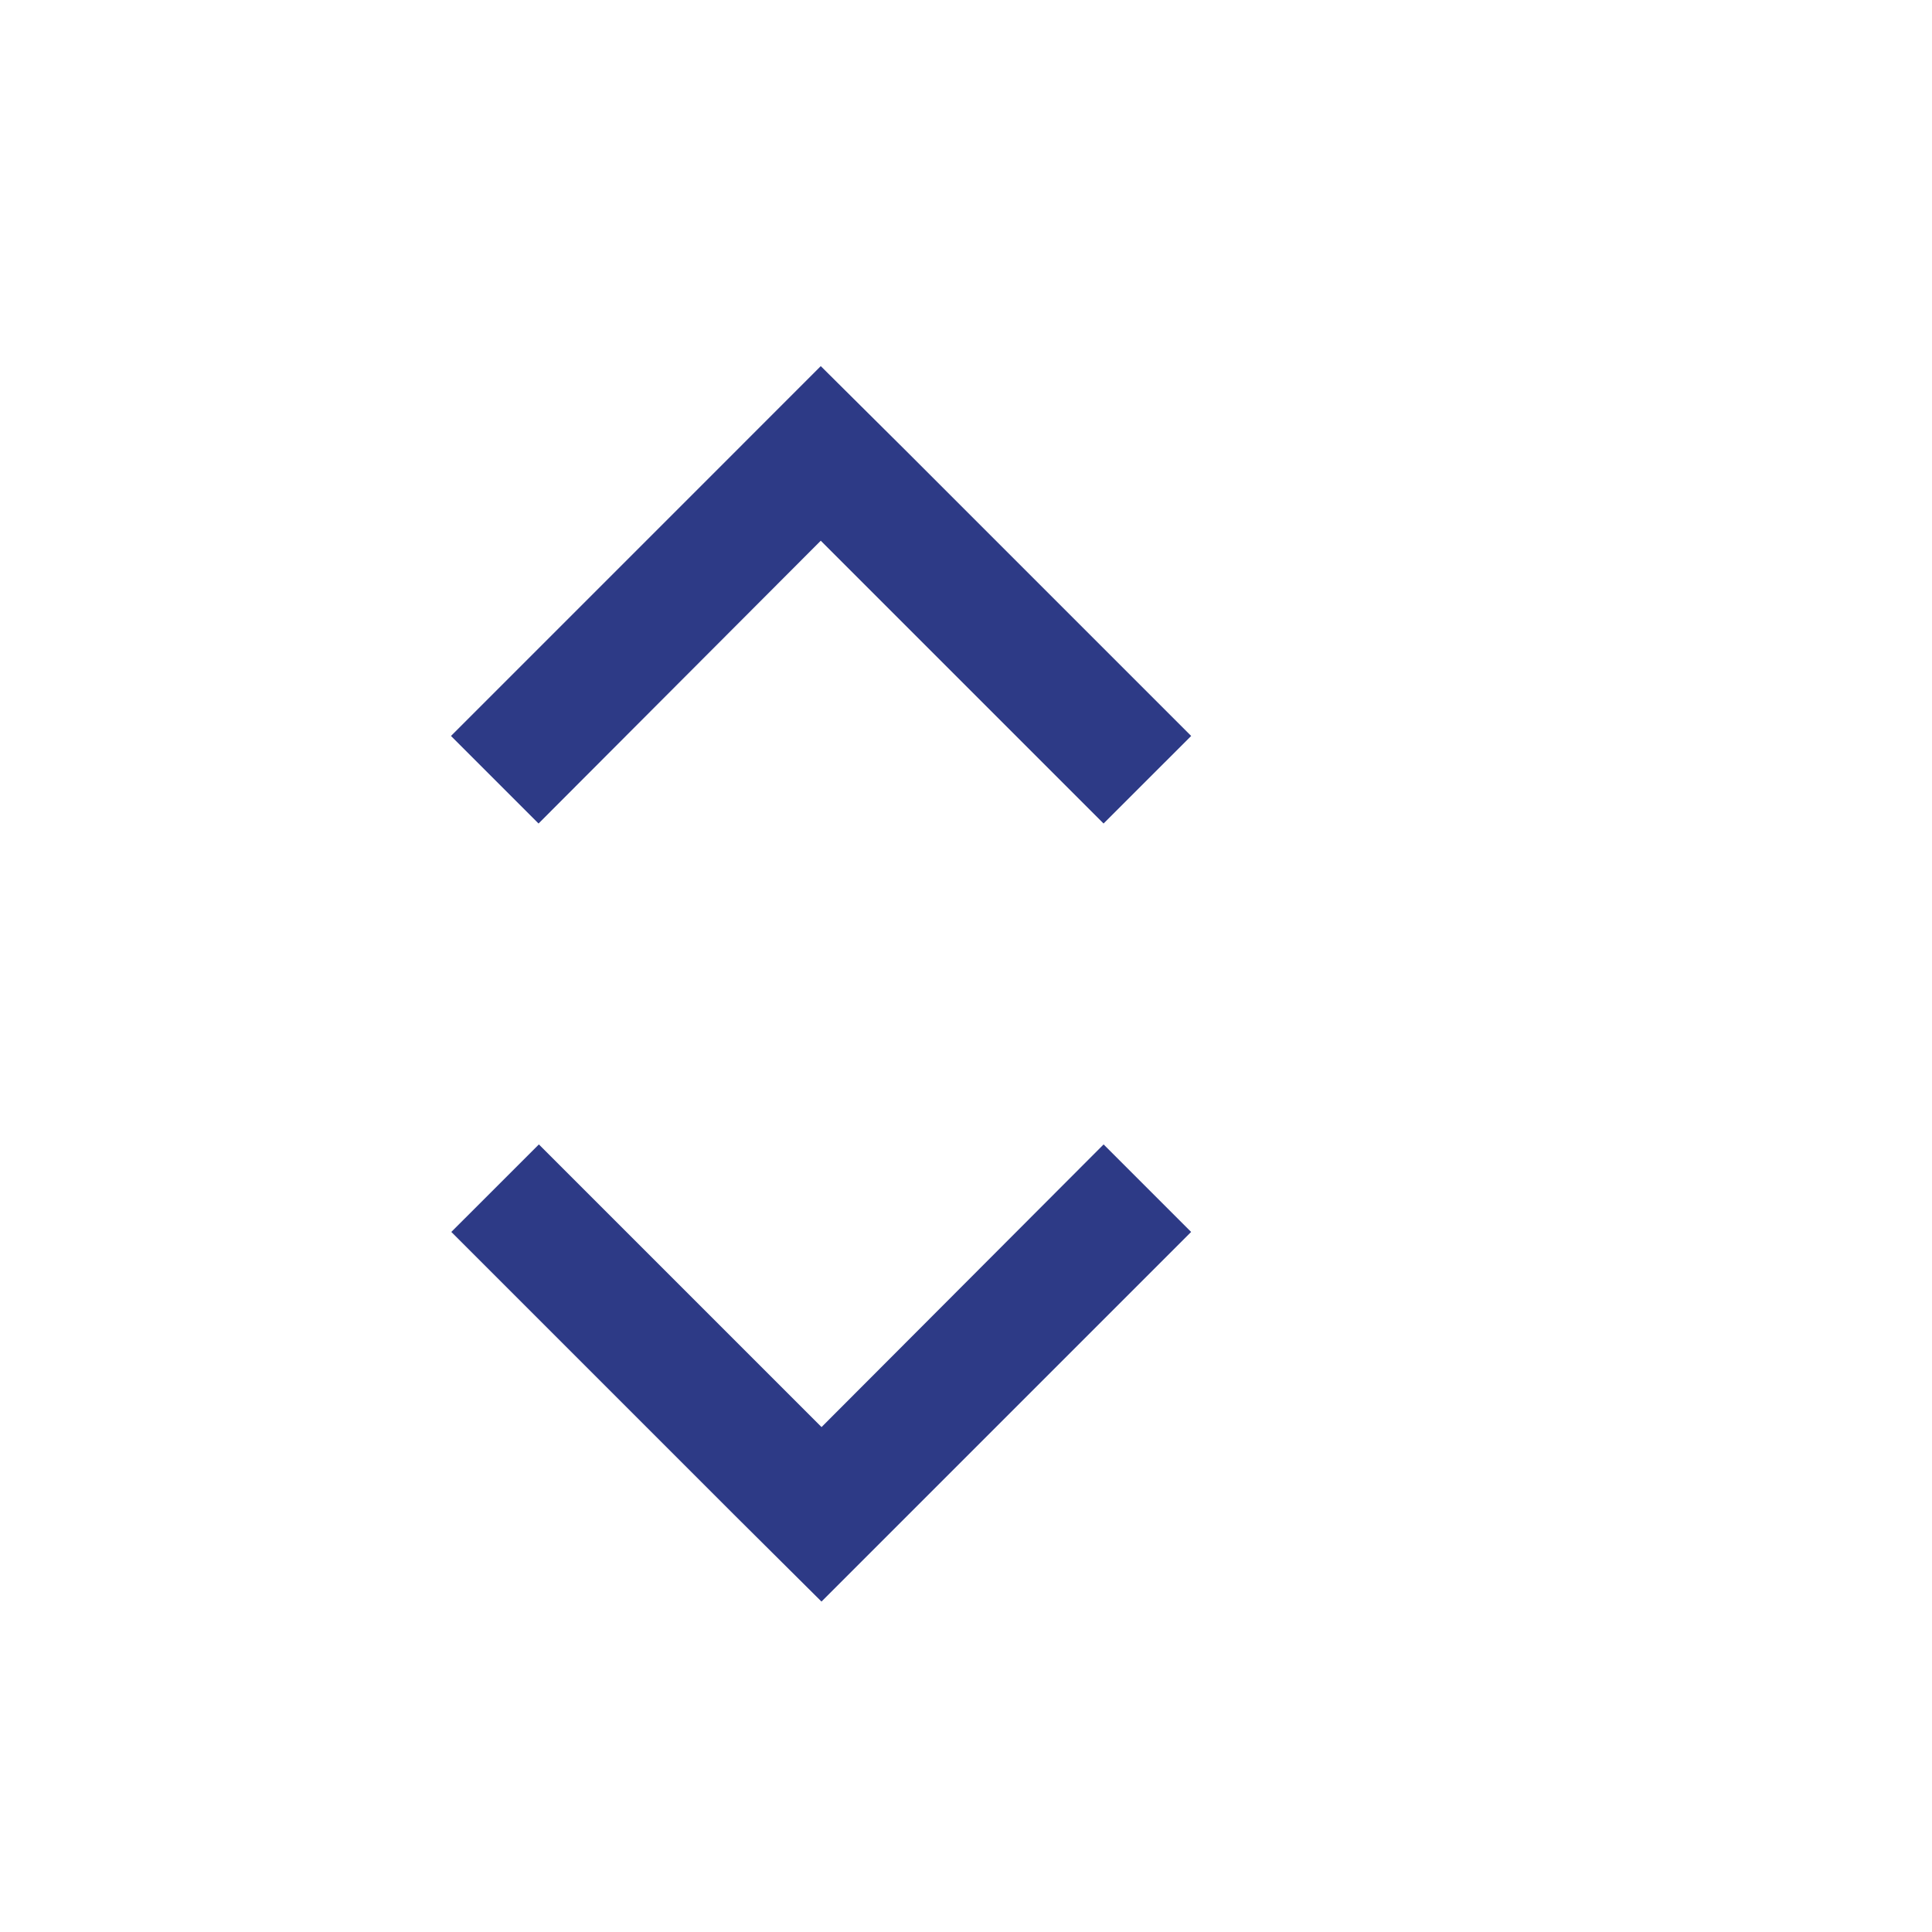 <?xml version="1.0" encoding="UTF-8" standalone="no"?>
<svg
   width="40px"
   height="40px"
   viewBox="0 0 40 40"
   version="1.1"
   id="svg5190"
   sodipodi:docname="ic-combo-box.svg"
   inkscape:version="1.2.1 (9c6d41e410, 2022-07-14)"
   xmlns:inkscape="http://www.inkscape.org/namespaces/inkscape"
   xmlns:sodipodi="http://sodipodi.sourceforge.net/DTD/sodipodi-0.dtd"
   xmlns="http://www.w3.org/2000/svg"
   xmlns:svg="http://www.w3.org/2000/svg">
  <defs
     id="defs5194">
    <pattern
       id="EMFhbasepattern"
       patternUnits="userSpaceOnUse"
       width="6"
       height="6"
       x="0"
       y="0" />
  </defs>
  <sodipodi:namedview
     id="namedview5192"
     pagecolor="#ffffff"
     bordercolor="#000000"
     borderopacity="0.25"
     inkscape:showpageshadow="2"
     inkscape:pageopacity="0.0"
     inkscape:pagecheckerboard="0"
     inkscape:deskcolor="#d1d1d1"
     showgrid="false"
     inkscape:zoom="32"
     inkscape:cx="12.921875"
     inkscape:cy="18.1875"
     inkscape:window-width="1920"
     inkscape:window-height="1017"
     inkscape:window-x="-8"
     inkscape:window-y="456"
     inkscape:window-maximized="1"
     inkscape:current-layer="ComboBox" />
  <!-- Generator: Sketch 52.6 (67491) - http://www.bohemiancoding.com/sketch -->
  <title
     id="title5172">ComboBox</title>
  <desc
     id="desc5174">Created with Sketch.</desc>
  <g
     id="ComboBox"
     stroke="none"
     stroke-width="1"
     fill="none"
     fill-rule="evenodd">
    <path
       style="fill:#2d3a86;fill-opacity:1;fill-rule:nonzero;stroke:none;stroke-width:0.036"
       d="M 24.662,15.237 18.807,9.382 16.993,7.58 15.192,9.382 9.337,15.237 l 1.813,1.813 5.843,-5.855 5.855,5.855 z"
       id="path8484" />
    <path
       style="fill:#2d3a86;fill-opacity:1;fill-rule:nonzero;stroke:none;stroke-width:0.036"
       d="m 9.344,25.506 5.852,5.852 1.812,1.801 1.801,-1.801 5.852,-5.852 -1.812,-1.812 -5.84,5.852 -5.852,-5.852 z"
       id="path8484-9" />
  </g>
</svg>
